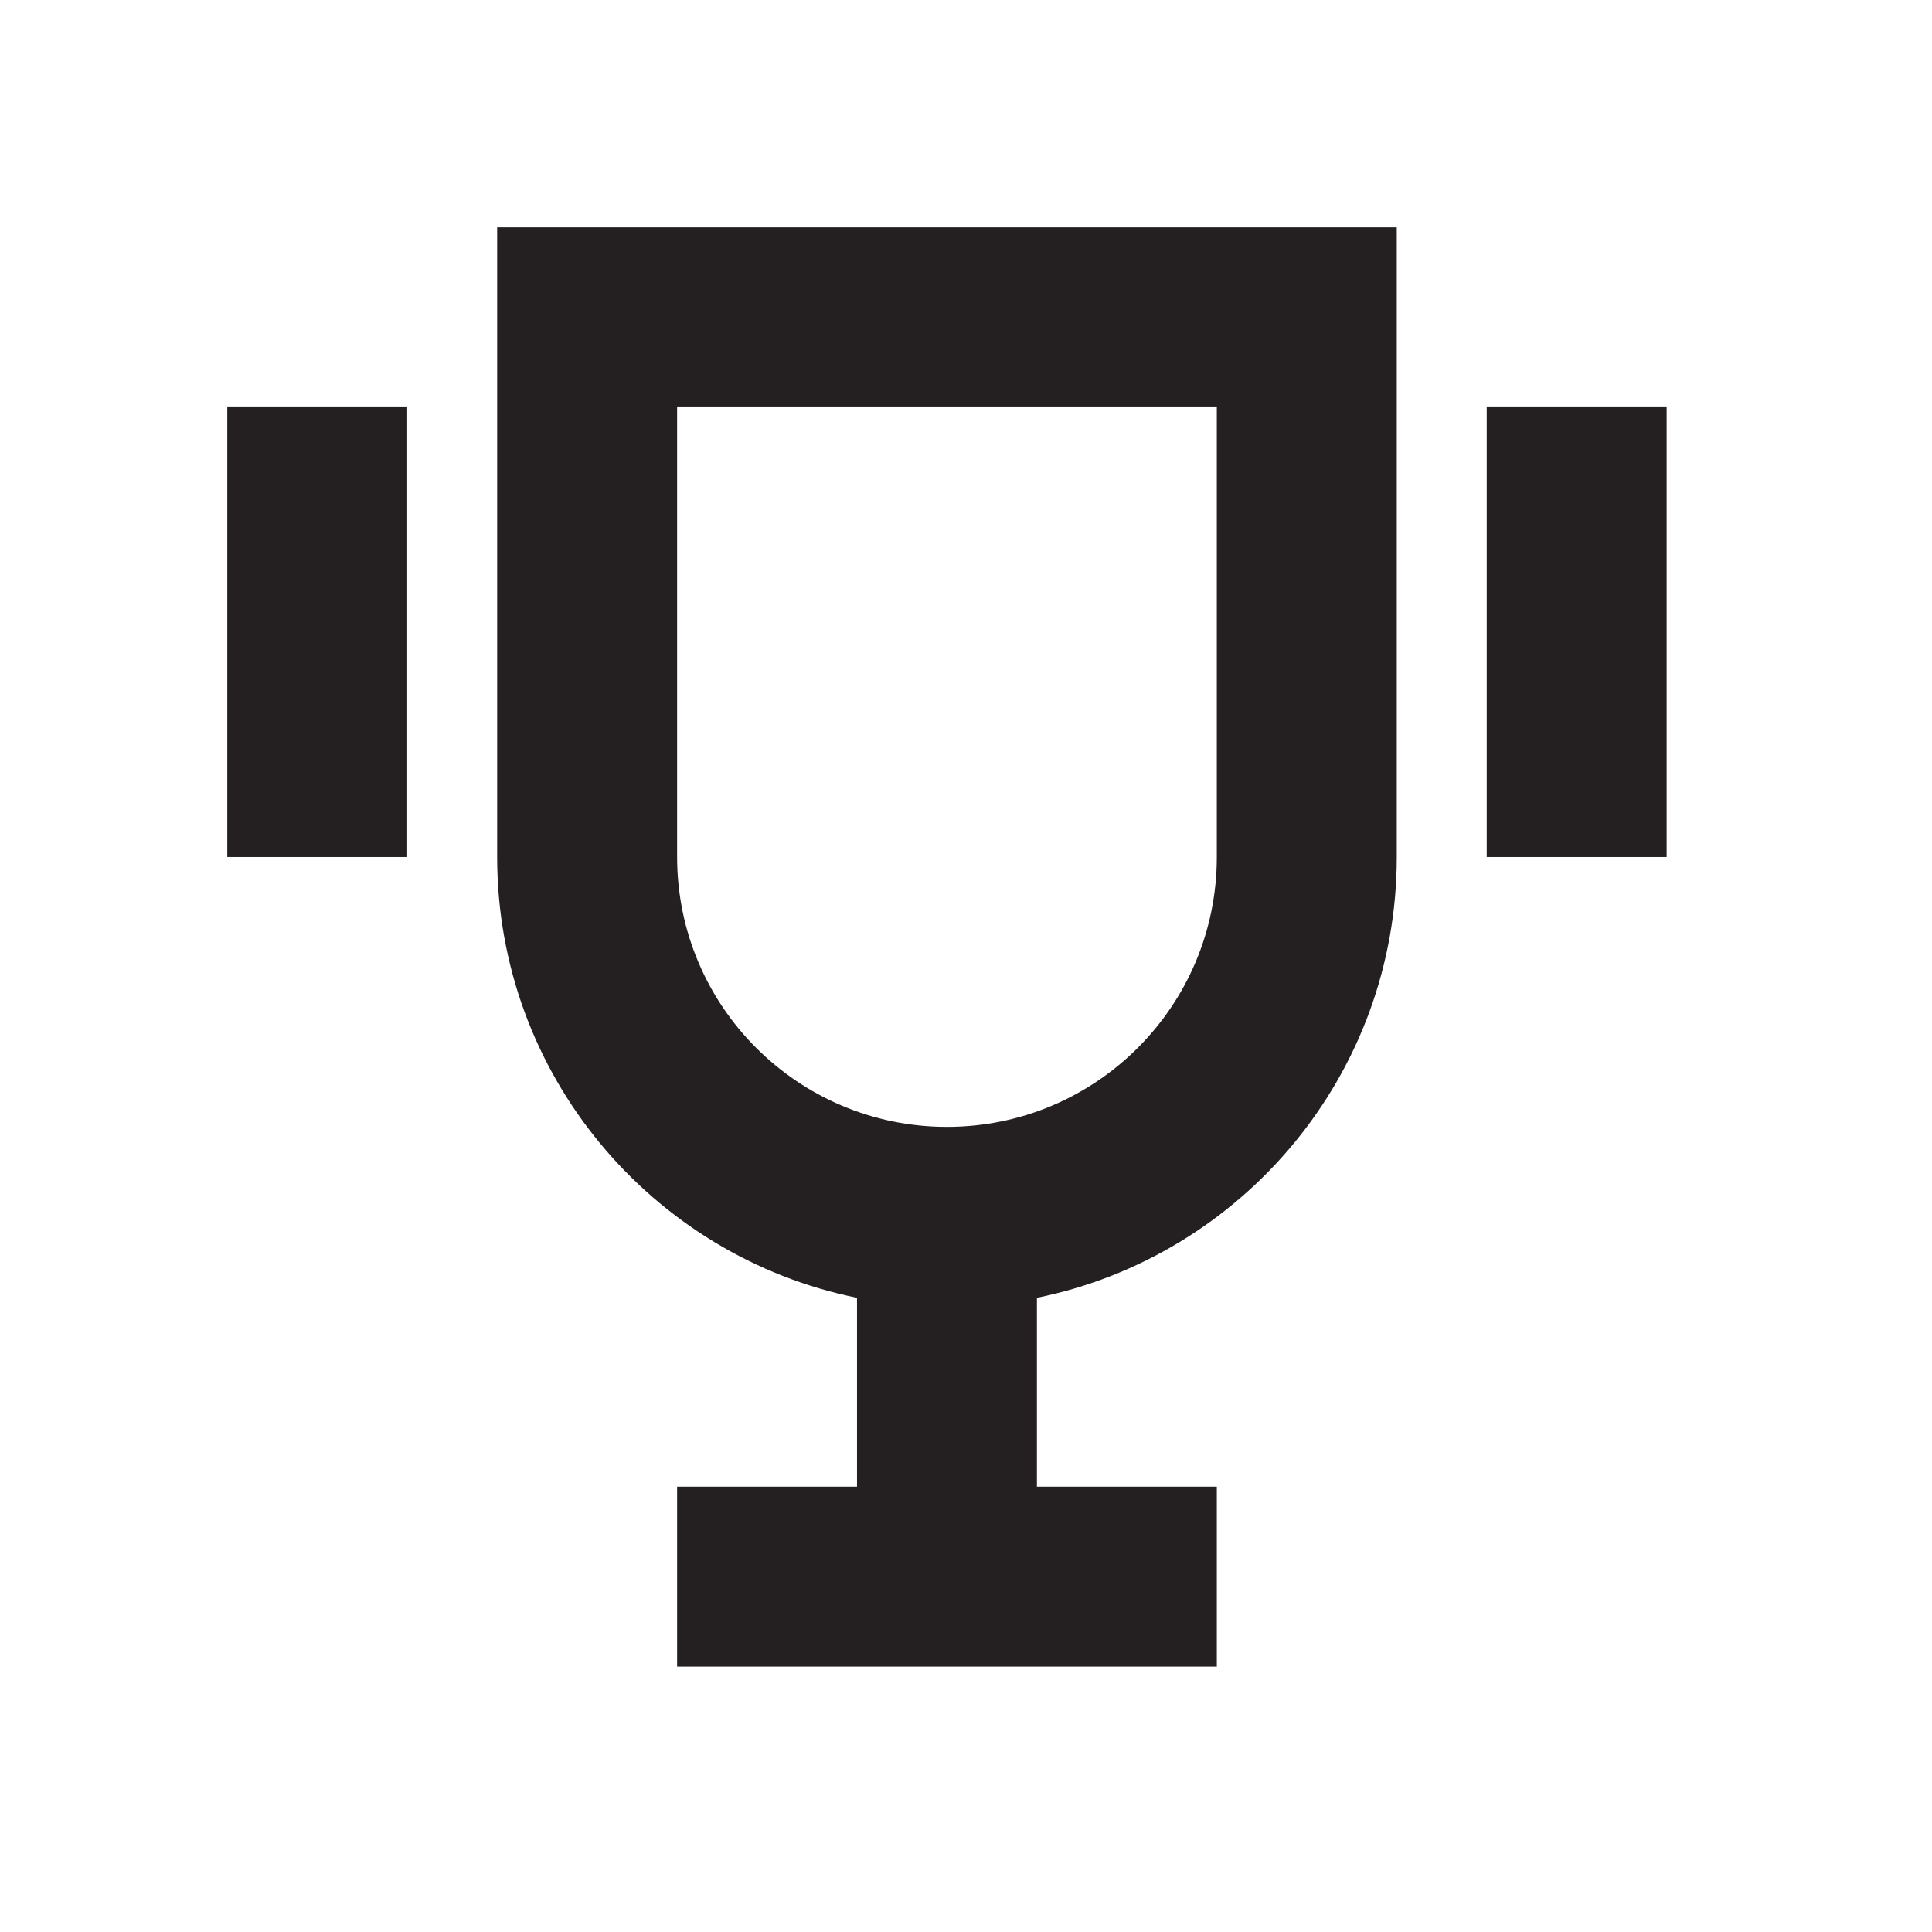 <svg width="34" height="34" viewBox="0 0 34 34" fill="none" xmlns="http://www.w3.org/2000/svg">
<path fill-rule="evenodd" clip-rule="evenodd" d="M18.248 22.839C21.861 22.106 24.581 18.911 24.581 15.082V4H8.749V15.082C8.749 18.911 11.469 22.106 15.082 22.839V26.164H11.916V29.33H21.414V26.164H18.248V22.839ZM11.916 7.166H21.414V15.082C21.414 17.705 19.288 19.831 16.665 19.831C14.042 19.831 11.916 17.705 11.916 15.082V7.166Z" fill="#241F20"/>
<path d="M26.164 7.166H29.33V15.082H26.164V7.166Z" fill="#241F20"/>
<path d="M7.166 7.166H4V15.082H7.166V7.166Z" fill="#241F20"/>
</svg>
